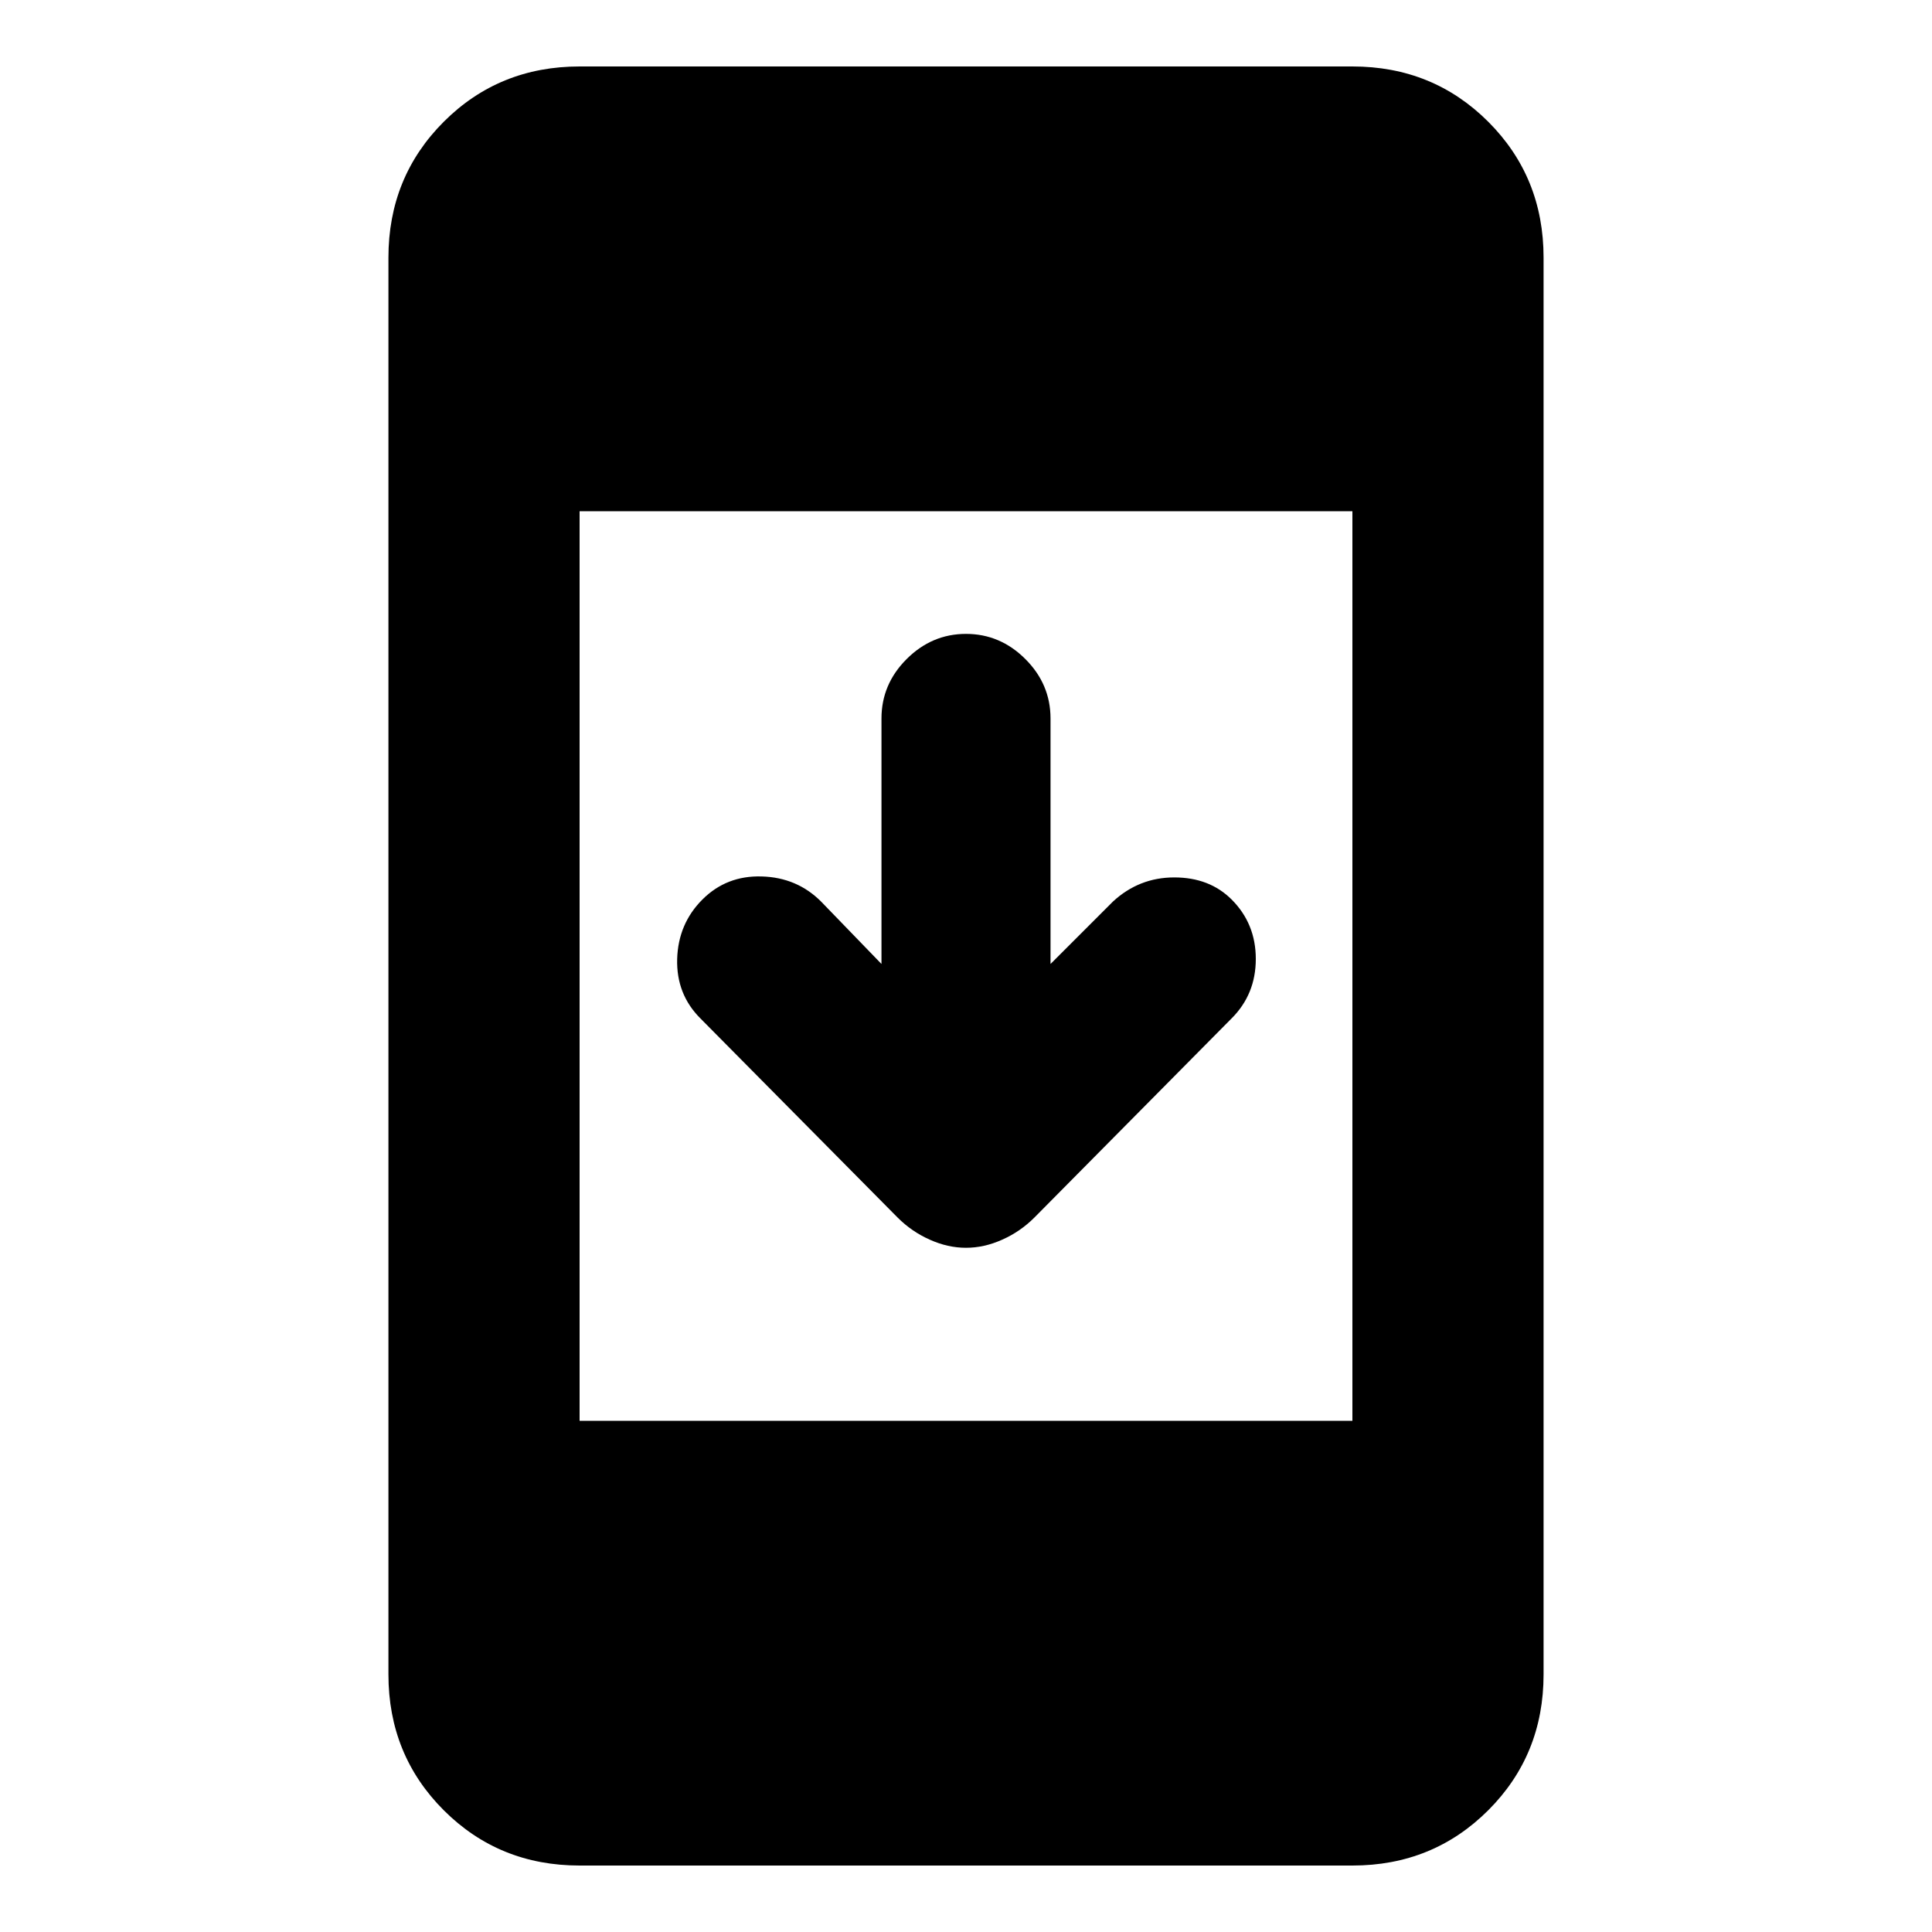 <svg xmlns="http://www.w3.org/2000/svg" height="20" width="20"><path d="M10 12.917q-.188 0-.375-.084-.187-.083-.333-.229L7.25 10.542q-.25-.25-.24-.615.011-.365.261-.615t.614-.239q.365.01.615.26l.625.646V7.438q0-.355.26-.615.261-.261.615-.261t.615.261q.26.26.26.615v2.541l.646-.646q.271-.25.635-.25.365 0 .594.229.25.25.25.615t-.25.615l-2.042 2.062q-.146.146-.333.229-.187.084-.375.084Zm-4 6.395q-.833 0-1.406-.572-.573-.573-.573-1.407V2.667q0-.834.573-1.407Q5.167.688 6 .688h8q.833 0 1.406.572.573.573.573 1.407v14.666q0 .834-.573 1.407-.573.572-1.406.572Zm0-4.604h8V5.292H6Z"/></svg>